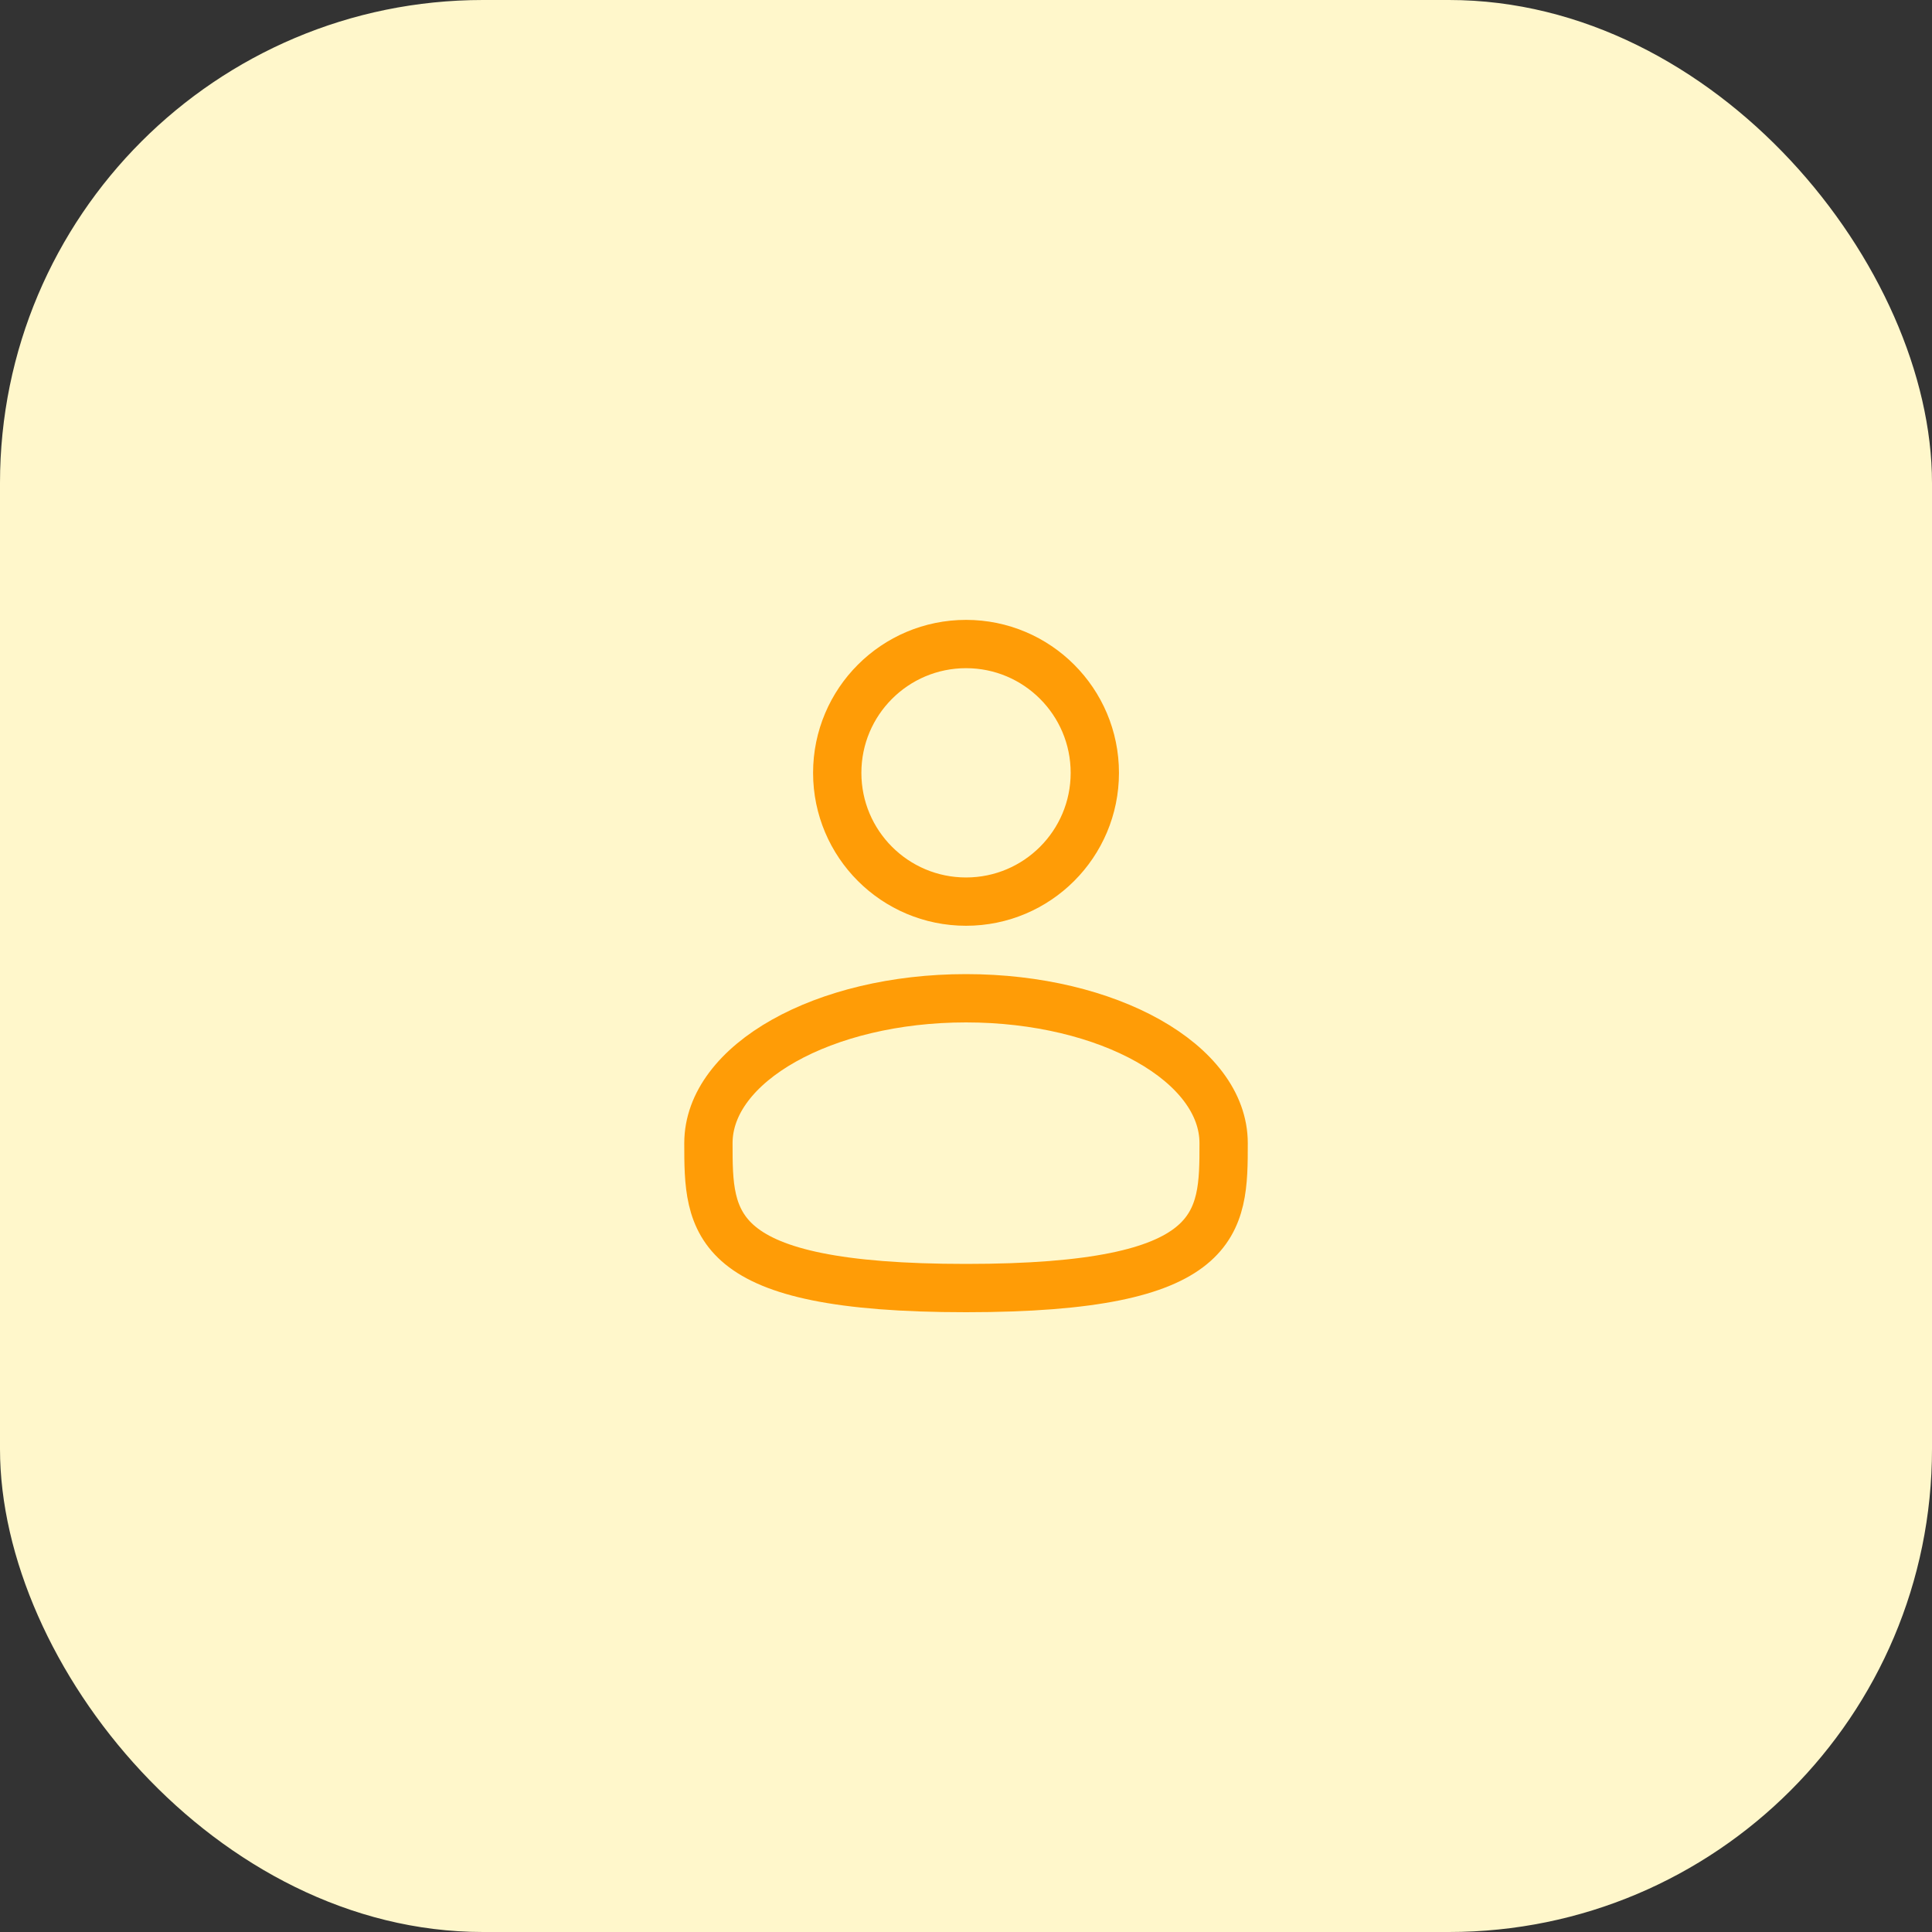 <svg width="40" height="40" viewBox="0 0 40 40" fill="none" xmlns="http://www.w3.org/2000/svg">
<rect x="0" y="0" width="40" height="40" fill="#333333" stroke="none"/>
<rect width="40" height="40" rx="10" fill="#FFF7CB"/>
<path d="M20.001 18.667C21.473 18.667 22.667 17.473 22.667 16.001C22.667 14.528 21.473 13.334 20.001 13.334C18.528 13.334 17.334 14.528 17.334 16.001C17.334 17.473 18.528 18.667 20.001 18.667Z" stroke="#FF9C06"/>
<path d="M25.334 23.668C25.334 25.325 25.334 26.668 20 26.668C14.667 26.668 14.667 25.325 14.667 23.668C14.667 22.011 17.055 20.668 20 20.668C22.946 20.668 25.334 22.011 25.334 23.668Z" stroke="#FF9C06"/>
</svg>

